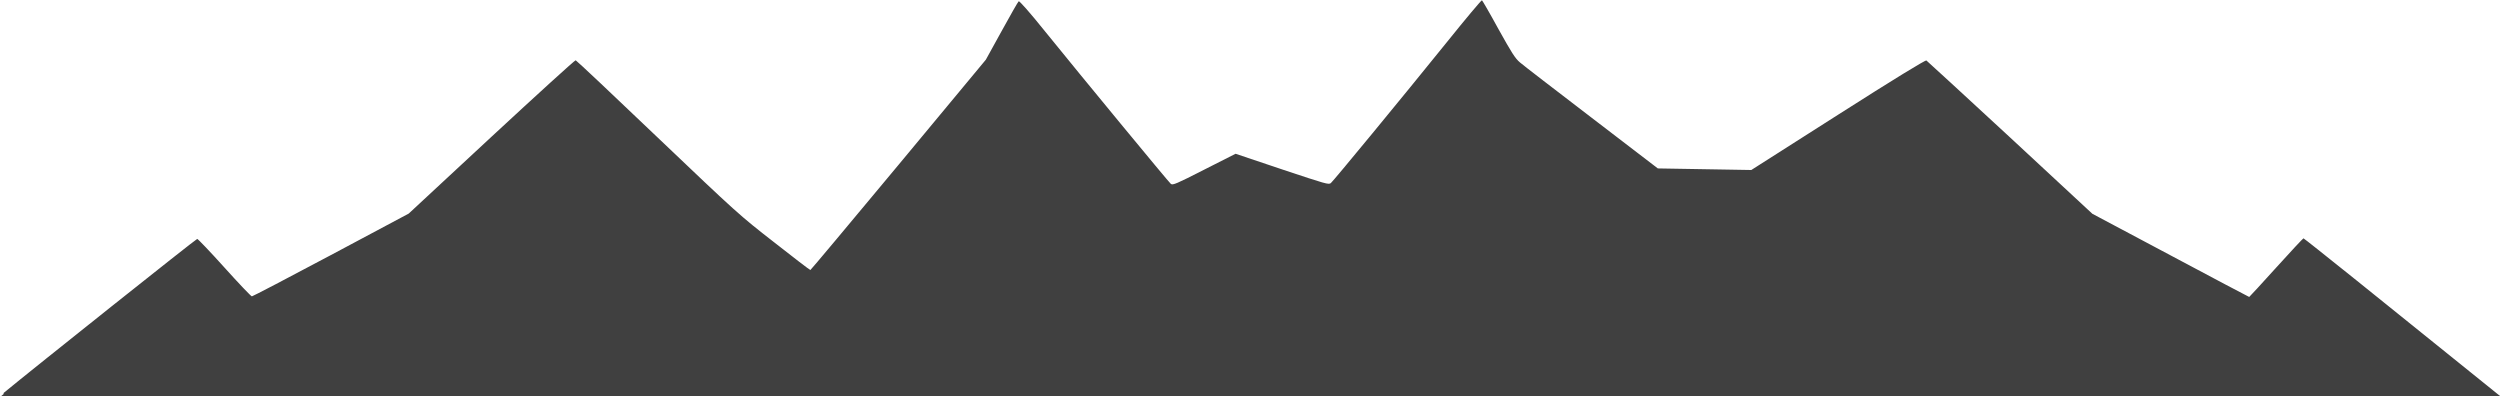 <svg xmlns="http://www.w3.org/2000/svg" width="1262.3" height="200" version="1.1"><path d="M1.674 198.538c15.4-12.7 97.3-77.9 97.9-77.9.4 0 6.6 6.5 13.8 14.5 7.2 8 13.4 14.5 13.8 14.5.4 0 18.4-9.4 40-20.9l39.2-20.9 41.8-38.8c23-21.3 42.1-38.7 42.5-38.6.4.1 19.1 17.7 41.5 39.1 39.8 37.9 41.2 39.2 58.7 52.8 9.8 7.7 18 14 18.3 14 .2 0 20.2-23.9 44.5-53.1l44.1-53.1 8-14.5c4.4-8 8.2-14.7 8.6-15 .3-.3 5.5 5.5 13.2 15.1 18.7 23.1 62.4 76.1 63.6 77.1.9.8 2.8 0 16.9-7.2l15.8-8 23.5 7.9c22.2 7.4 23.5 7.8 24.6 6.9 1.4-1.2 35.3-42.3 58.7-71.3 9.4-11.7 17.3-21.1 17.6-21 .2.1 4 6.6 8.3 14.5 6.7 12 8.4 14.8 10.9 16.9 1.6 1.4 18 14 36.3 28l33.3 25.5 23.6.4 23.6.4 43.8-27.9c28.4-18.1 44.1-27.7 44.6-27.4.4.3 19.5 17.8 42.3 38.9l41.5 38.5 39.5 21c21.7 11.6 39.6 21 39.7 21 .1 0 6.3-6.7 13.6-14.8 7.4-8.2 13.6-14.8 13.8-14.8.4 0 40.9 32.5 90.3 72.4l9.3 7.5H.274l1.7-1.4z" fill="#404040"/></svg>